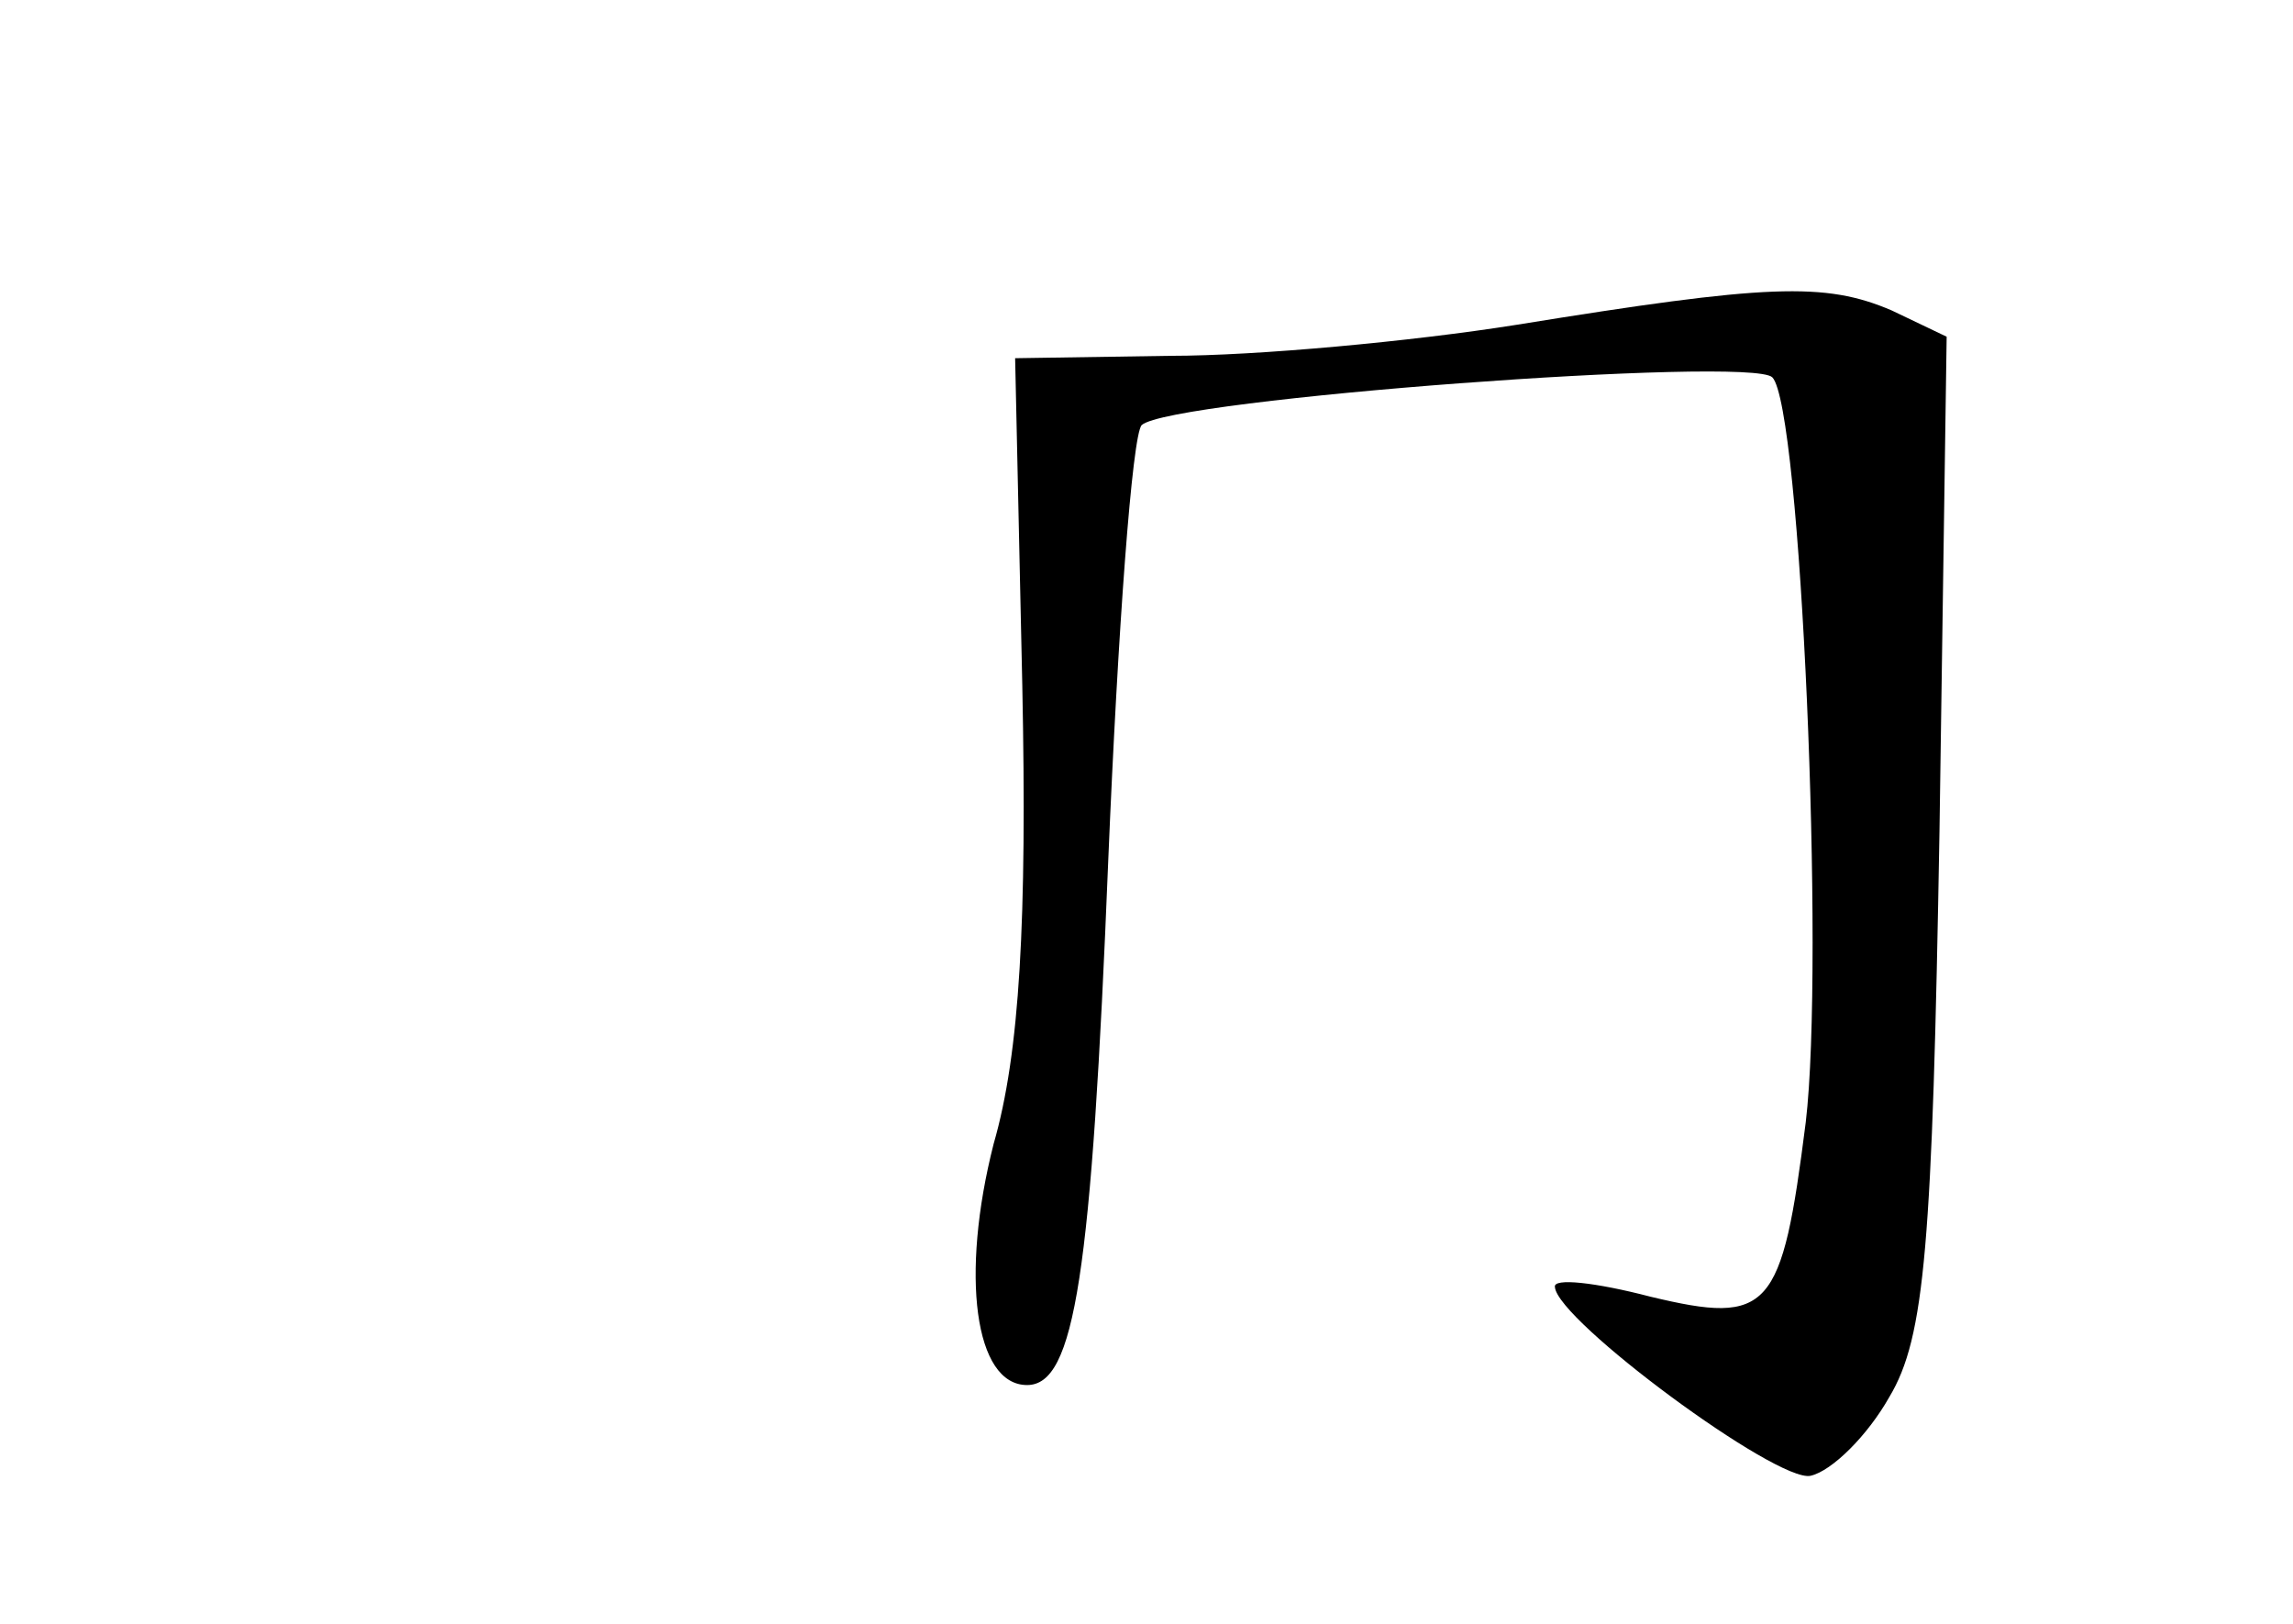 <?xml version="1.0" standalone="no"?>
<!DOCTYPE svg PUBLIC "-//W3C//DTD SVG 20010904//EN"
 "http://www.w3.org/TR/2001/REC-SVG-20010904/DTD/svg10.dtd">
<svg version="1.0" xmlns="http://www.w3.org/2000/svg"
 width="96pt" height="68pt" viewBox="0 0 96 68"
 preserveAspectRatio="xMidYMid meet">
<g transform="translate(0,68) scale(0.1,-0.1)"
fill="#000000" stroke="none">
<path d="M635 544 c-44 -7 -109 -13 -145 -13 l-65 -1 3 -137 c2 -98 -1 -154
-12 -192 -14 -55 -8 -101 14 -101 20 0 27 46 34 220 4 96 10 178 14 182 12 11
255 29 264 20 12 -12 22 -245 14 -312 -10 -79 -15 -85 -65 -73 -23 6 -41 8
-40 4 1 -14 93 -82 107 -79 9 2 24 17 33 33 15 25 18 64 21 237 l3 207 -23 11
c-28 12 -52 11 -157 -6z"/>
</g>
</svg>
